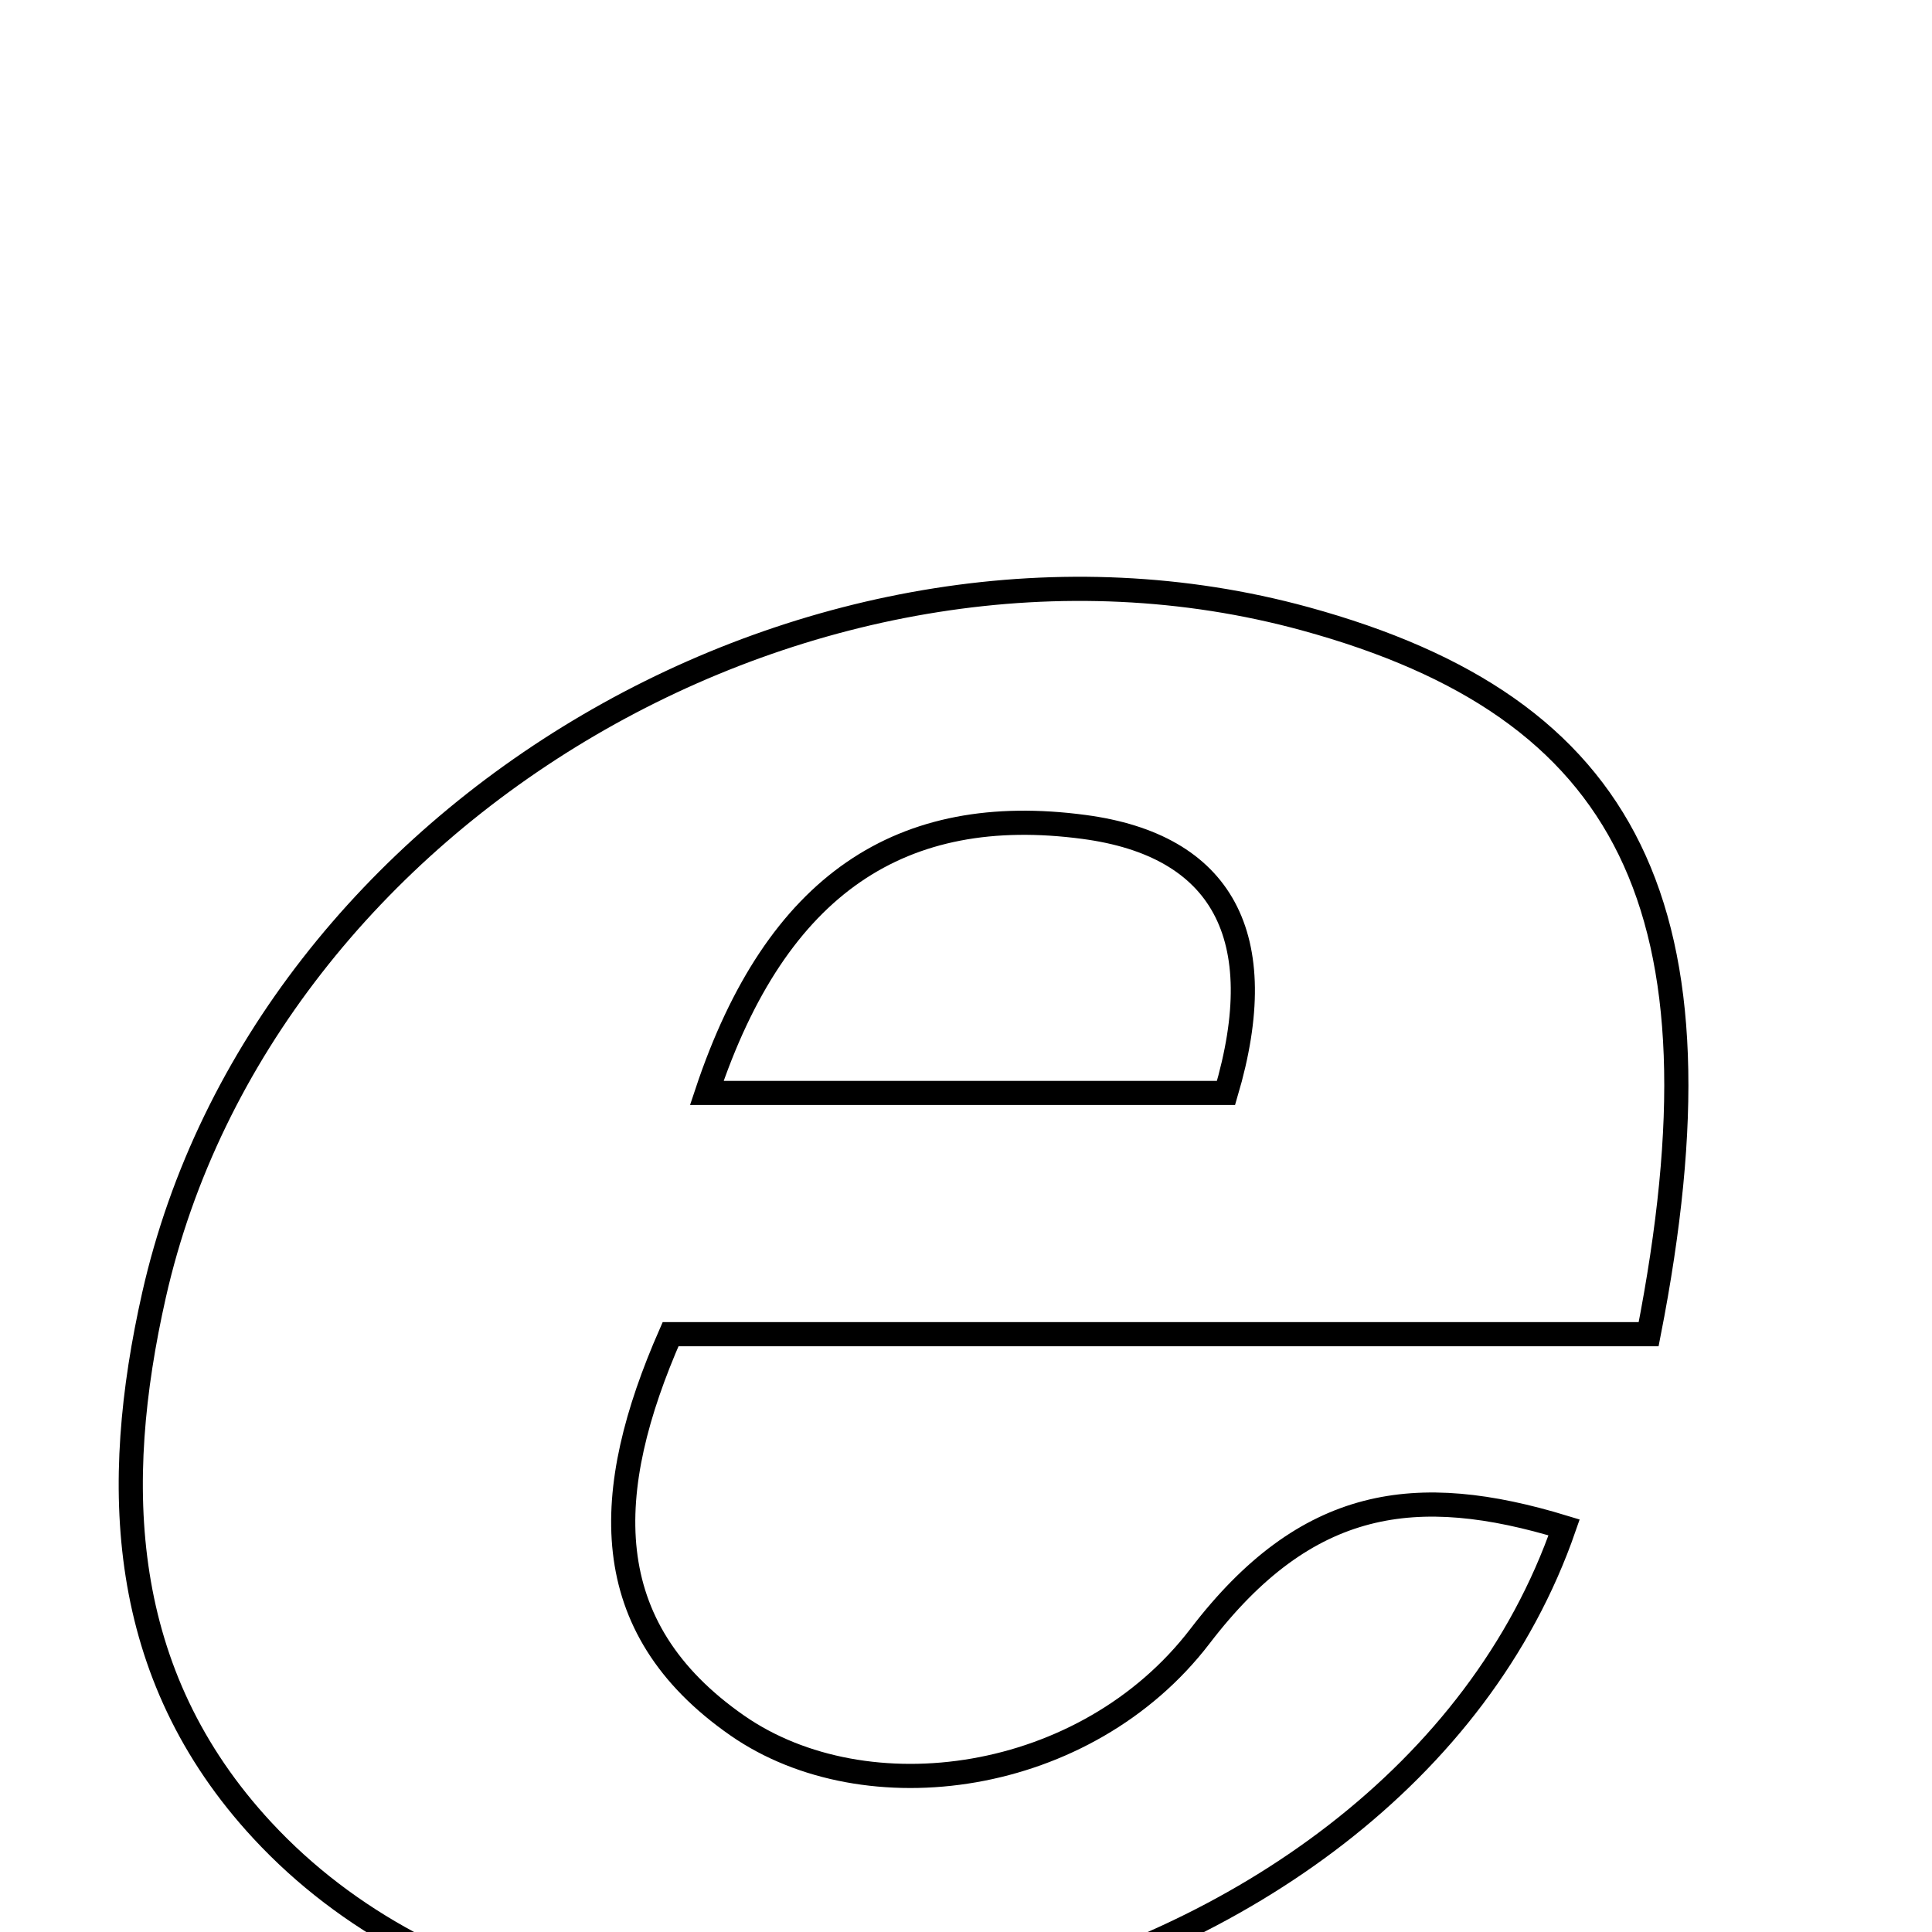 <svg xmlns="http://www.w3.org/2000/svg" viewBox="0.0 0.0 24.0 24.0" height="200px" width="200px"><path fill="none" stroke="black" stroke-width=".3" stroke-opacity="1.0"  filling="0" d="M16.211 7.686 C20.239 8.789 21.518 11.279 20.48 16.574 C16.302 16.574 12.305 16.574 8.33 16.574 C7.477 18.518 7.392 20.207 9.16 21.436 C10.758 22.546 13.487 22.18 14.907 20.325 C16.231 18.594 17.593 18.414 19.43 18.974 C17.309 25.092 7.492 27.299 3.261 22.74 C1.452 20.79 1.382 18.441 1.913 16.089 C3.276 10.052 10.194 6.04 16.211 7.686"></path>
<path fill="none" stroke="black" stroke-width=".3" stroke-opacity="1.0"  filling="0" d="M13.462 10.272 C15.181 10.499 15.807 11.626 15.23 13.577 C13.22 13.577 11.168 13.577 8.78 13.577 C9.649 10.966 11.21 9.973 13.462 10.272"></path></svg>